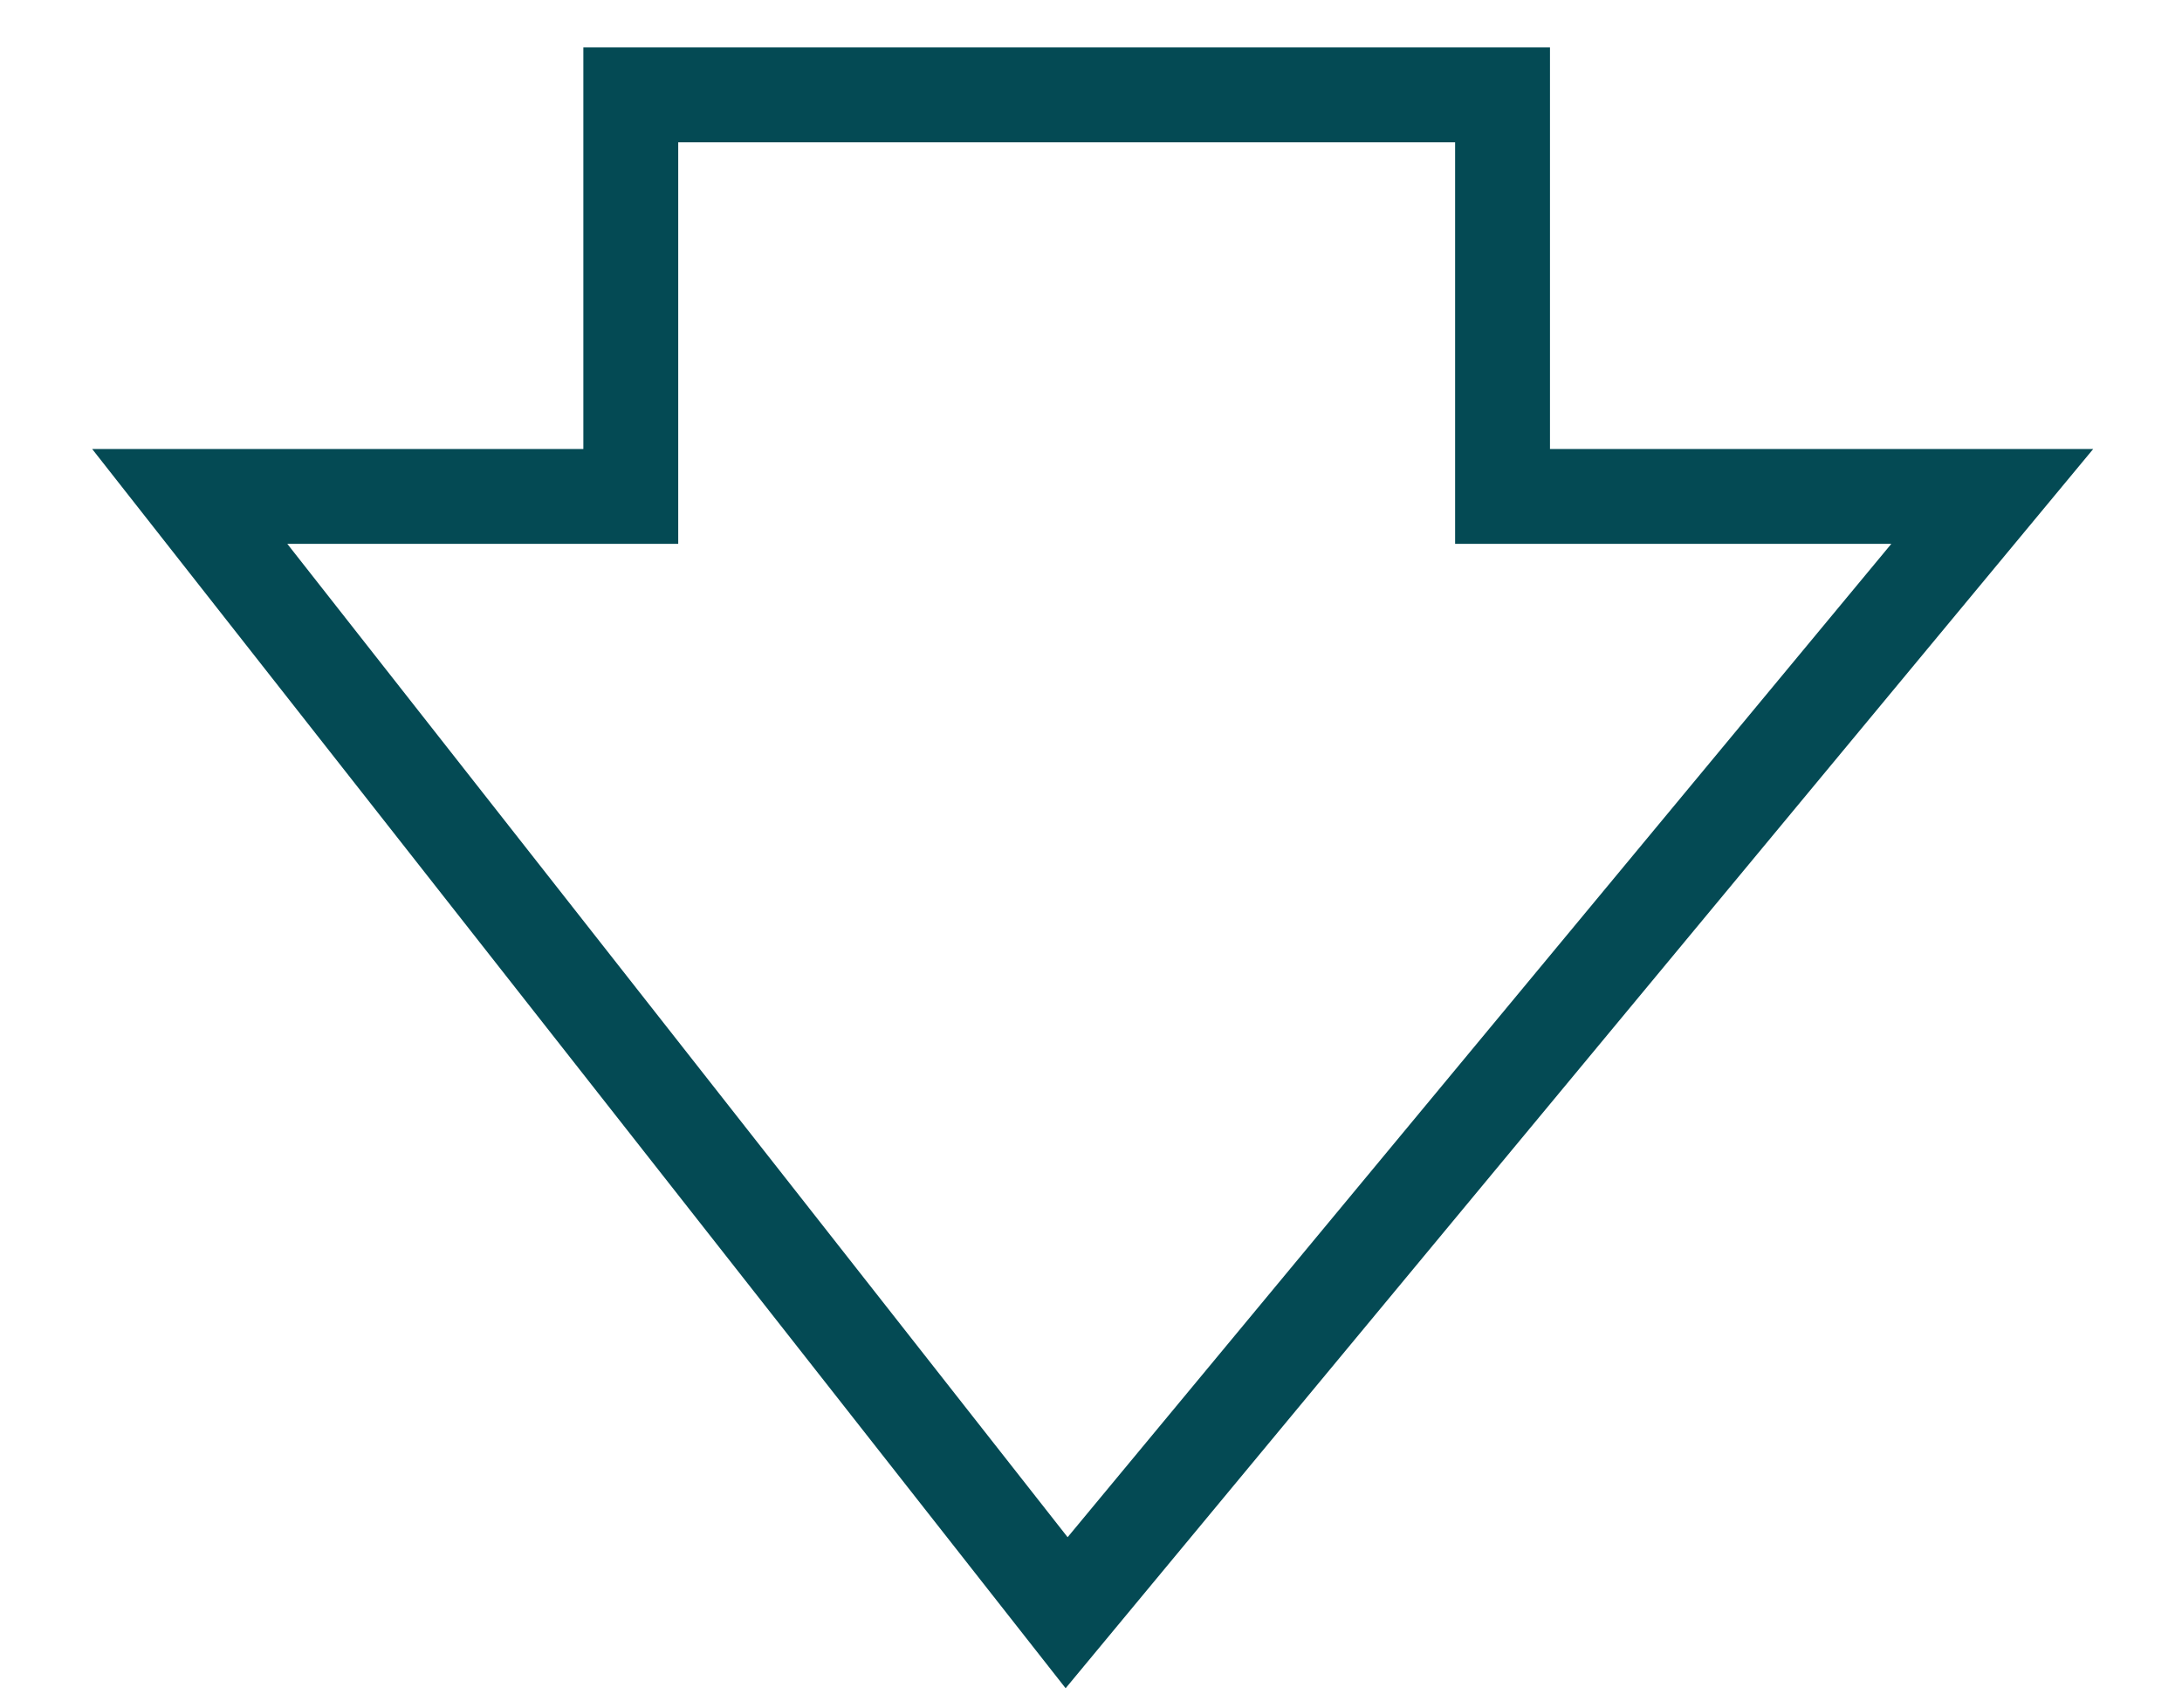 <svg width="23" height="18" viewBox="0 0 23 18" fill="none" xmlns="http://www.w3.org/2000/svg">
<path d="M21 5.233L11.243 17L2 5.233L6.649 5.233L6.649 1L15.838 1L15.838 5.233L21 5.233Z" stroke="#044A54"/>
</svg>
